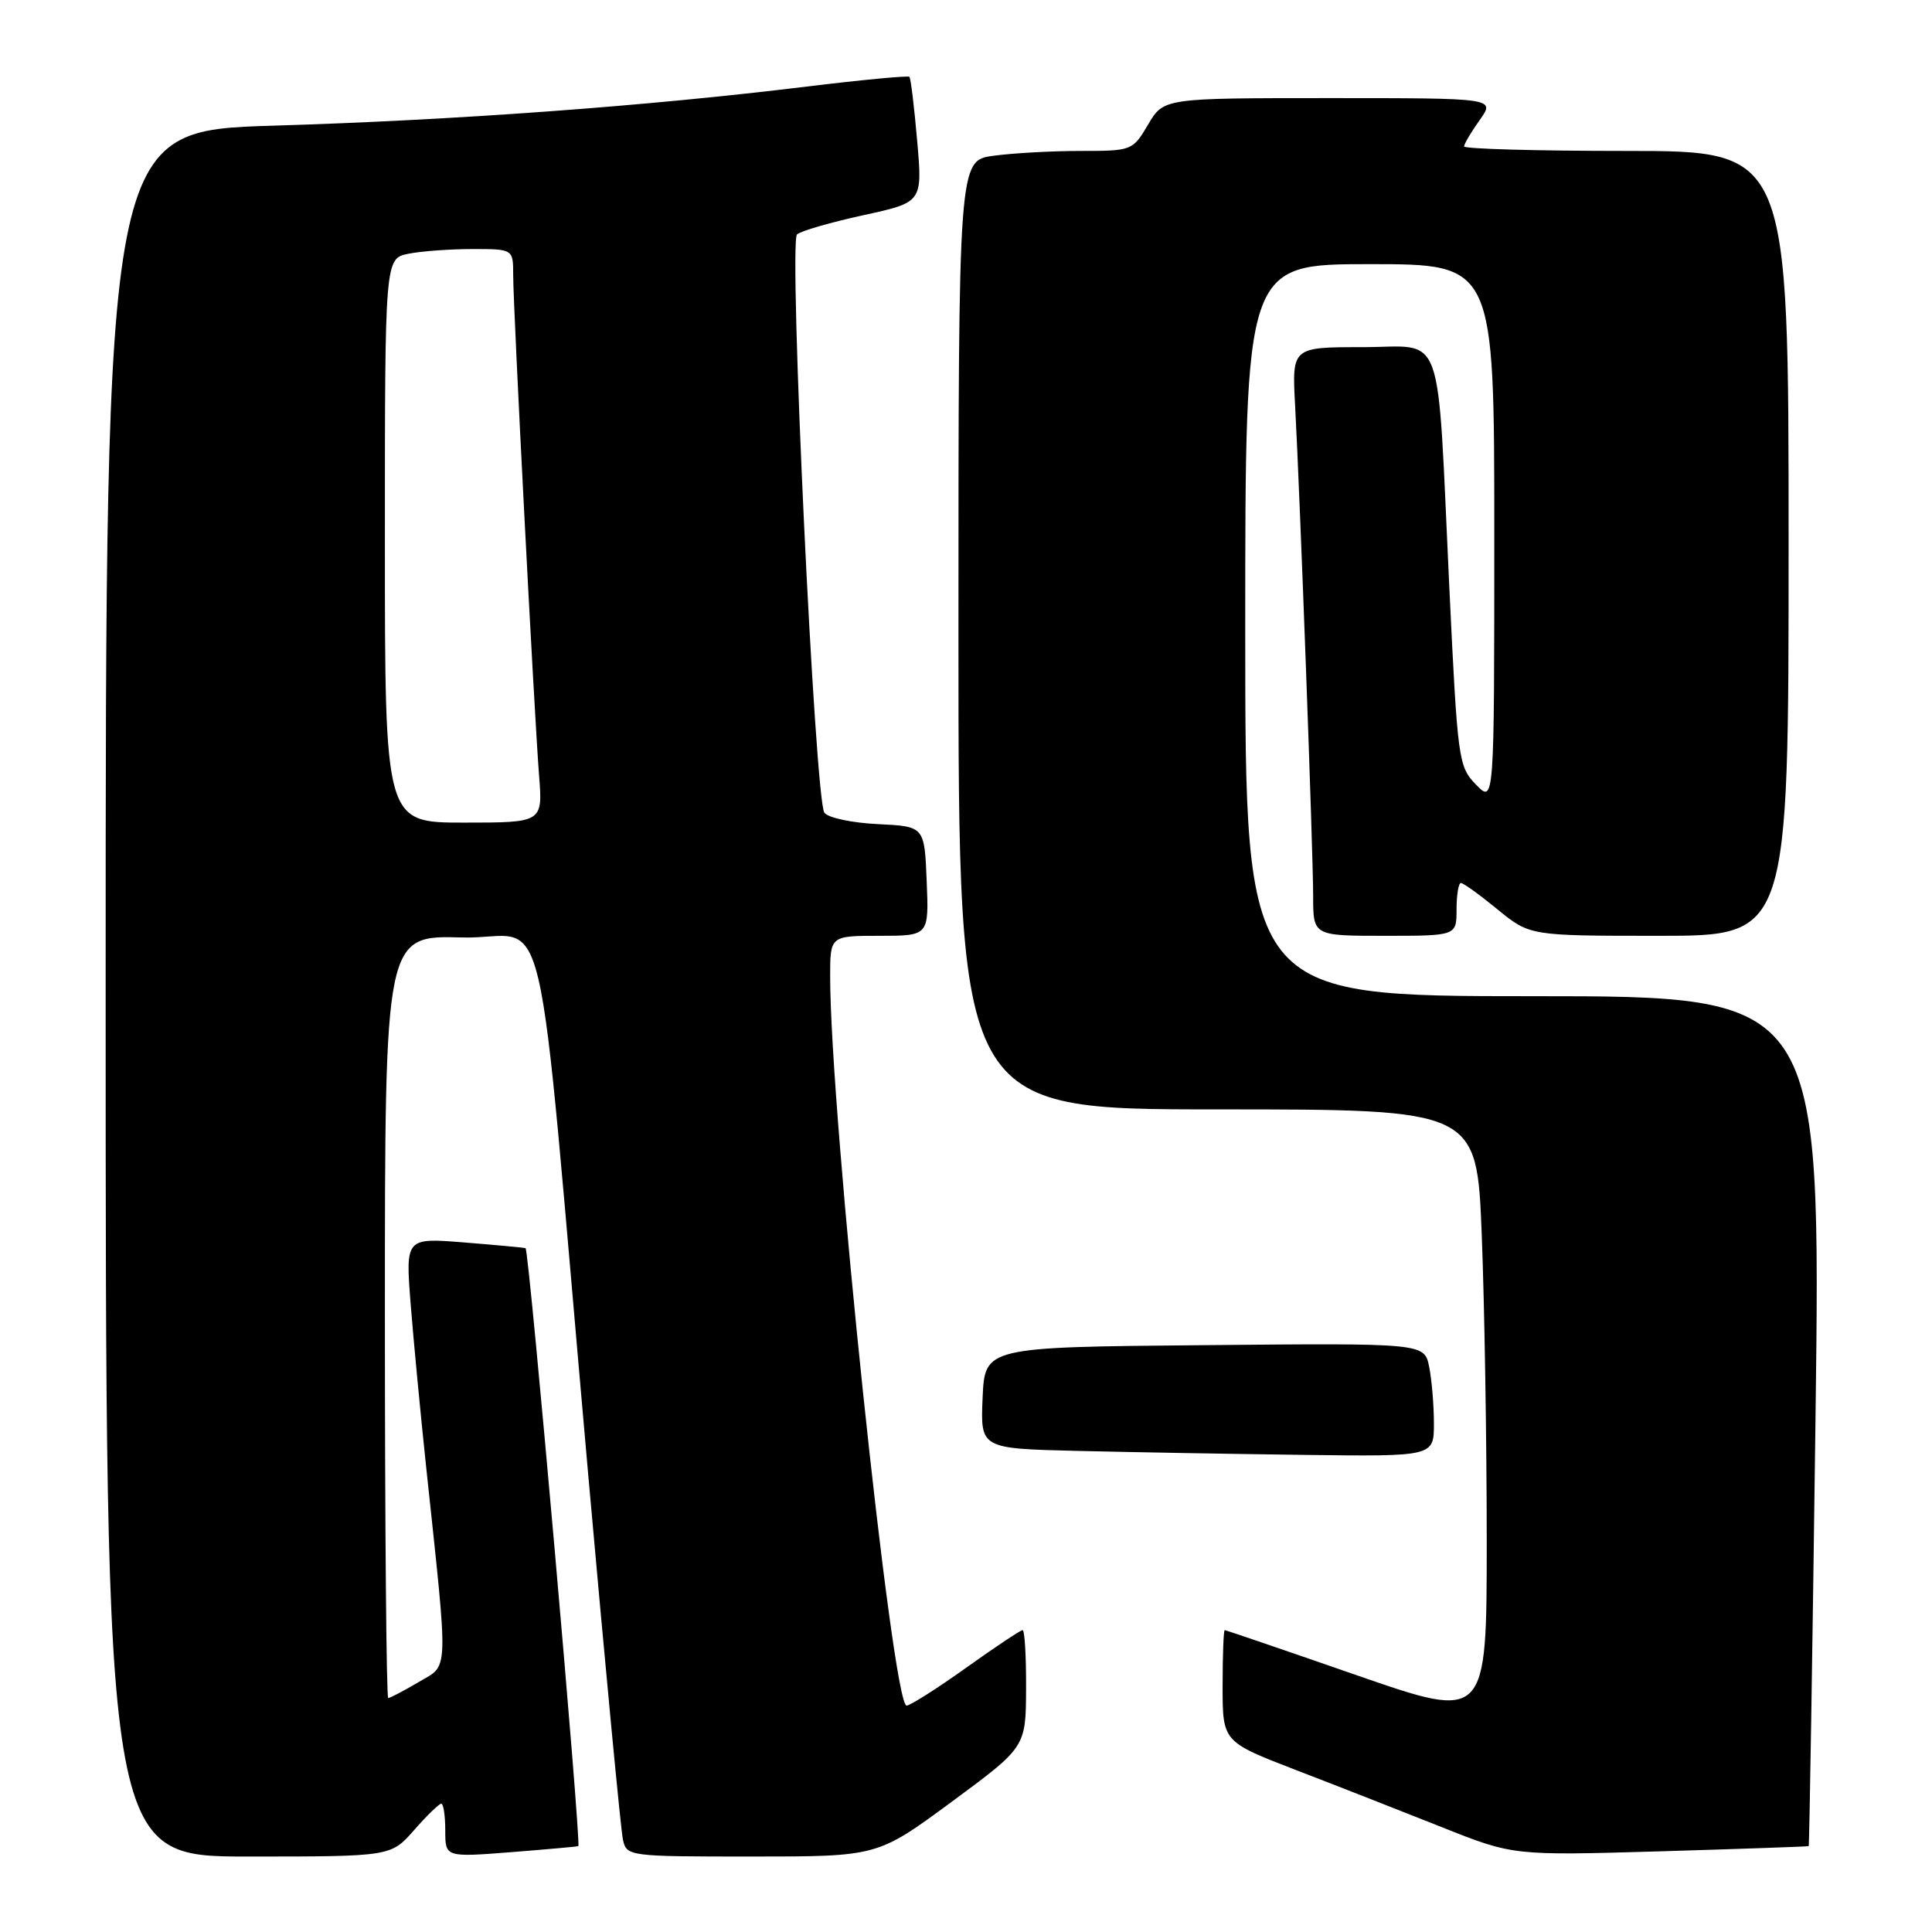 <?xml version="1.0" encoding="UTF-8" standalone="no"?>
<!DOCTYPE svg PUBLIC "-//W3C//DTD SVG 1.1//EN" "http://www.w3.org/Graphics/SVG/1.1/DTD/svg11.dtd" >
<svg xmlns="http://www.w3.org/2000/svg" xmlns:xlink="http://www.w3.org/1999/xlink" version="1.1" viewBox="0 0 256 256">
 <g >
 <path fill="currentColor"
d=" M 54.87 242.50 C 56.56 240.57 58.18 239.00 58.47 239.00 C 58.76 239.00 59.00 240.60 59.00 242.55 C 59.00 246.10 59.00 246.10 67.75 245.42 C 72.56 245.04 76.56 244.68 76.63 244.62 C 77.04 244.25 70.12 165.75 69.64 165.39 C 69.57 165.33 65.95 164.99 61.61 164.64 C 53.73 164.00 53.73 164.00 54.41 172.75 C 54.79 177.56 55.72 187.35 56.48 194.50 C 59.45 222.40 59.52 220.49 55.46 222.89 C 53.49 224.05 51.69 225.00 51.44 225.00 C 51.20 225.00 51.00 202.26 51.00 174.47 C 51.00 123.93 51.00 123.93 61.25 124.22 C 73.06 124.54 70.81 114.95 77.95 195.50 C 80.20 220.80 82.26 242.51 82.54 243.75 C 83.03 245.97 83.24 246.00 99.65 246.00 C 116.27 246.00 116.27 246.00 126.10 238.75 C 135.93 231.50 135.93 231.50 135.96 223.75 C 135.98 219.49 135.78 216.00 135.50 216.00 C 135.23 216.00 131.85 218.25 128.00 221.00 C 124.15 223.75 120.60 226.00 120.13 226.00 C 118.23 226.00 110.00 147.50 110.00 129.39 C 110.00 124.00 110.00 124.00 116.54 124.00 C 123.09 124.00 123.09 124.00 122.79 116.75 C 122.50 109.50 122.50 109.50 116.33 109.20 C 112.94 109.04 109.75 108.37 109.24 107.70 C 107.98 106.07 104.48 32.10 105.61 31.06 C 106.10 30.61 110.04 29.47 114.37 28.52 C 122.24 26.81 122.24 26.81 121.53 18.65 C 121.14 14.17 120.68 10.35 120.50 10.18 C 120.33 10.00 114.21 10.58 106.90 11.47 C 85.69 14.07 60.21 15.93 36.25 16.65 C 14.00 17.32 14.00 17.32 14.00 131.66 C 14.00 246.00 14.00 246.00 32.90 246.00 C 51.79 246.00 51.79 246.00 54.87 242.50 Z  M 239.66 244.62 C 239.75 244.55 240.16 219.19 240.56 188.25 C 241.29 132.00 241.29 132.00 203.15 132.00 C 165.00 132.00 165.00 132.00 165.00 83.50 C 165.00 35.00 165.00 35.00 181.50 35.00 C 198.00 35.00 198.00 35.00 198.00 70.73 C 198.00 106.45 198.00 106.45 195.59 103.98 C 193.25 101.58 193.14 100.77 192.05 78.00 C 190.37 42.63 191.58 46.00 180.53 46.00 C 171.19 46.00 171.19 46.00 171.61 53.75 C 172.28 66.29 174.00 113.04 174.00 118.75 C 174.00 124.00 174.00 124.00 183.50 124.00 C 193.00 124.00 193.00 124.00 193.00 120.50 C 193.00 118.58 193.26 117.00 193.58 117.00 C 193.90 117.00 196.09 118.58 198.43 120.50 C 202.71 124.00 202.71 124.00 219.85 124.00 C 237.00 124.00 237.00 124.00 237.00 72.00 C 237.00 20.00 237.00 20.00 215.50 20.00 C 203.68 20.00 194.00 19.73 194.00 19.40 C 194.00 19.08 194.93 17.50 196.07 15.90 C 198.14 13.00 198.14 13.00 176.17 13.00 C 154.20 13.00 154.20 13.00 152.13 16.50 C 150.09 19.96 149.99 20.00 143.17 20.00 C 139.38 20.00 134.19 20.29 131.64 20.64 C 127.00 21.27 127.00 21.27 127.00 84.14 C 127.00 147.00 127.00 147.00 161.34 147.00 C 195.69 147.00 195.69 147.00 196.34 163.66 C 196.70 172.82 197.00 191.04 197.00 204.14 C 197.00 227.96 197.00 227.96 179.78 221.98 C 170.31 218.69 162.43 216.00 162.28 216.00 C 162.13 216.00 162.00 219.33 162.00 223.40 C 162.00 230.79 162.00 230.79 171.75 234.55 C 177.11 236.61 185.78 240.01 191.00 242.09 C 200.50 245.88 200.50 245.88 220.00 245.31 C 230.72 244.99 239.57 244.68 239.66 244.62 Z  M 190.00 188.62 C 190.00 186.22 189.72 182.84 189.37 181.11 C 188.74 177.97 188.74 177.97 159.62 178.24 C 130.50 178.50 130.50 178.50 130.20 185.22 C 129.91 191.94 129.91 191.94 142.70 192.25 C 149.74 192.42 163.26 192.66 172.75 192.78 C 190.00 193.00 190.00 193.00 190.00 188.62 Z  M 51.00 71.62 C 51.00 34.25 51.00 34.25 54.13 33.62 C 55.84 33.28 59.67 33.00 62.63 33.00 C 68.00 33.00 68.00 33.00 68.00 36.47 C 68.00 40.82 70.77 94.29 71.43 102.75 C 71.92 109.00 71.92 109.00 61.46 109.00 C 51.00 109.00 51.00 109.00 51.00 71.62 Z "/>
</g>
</svg>